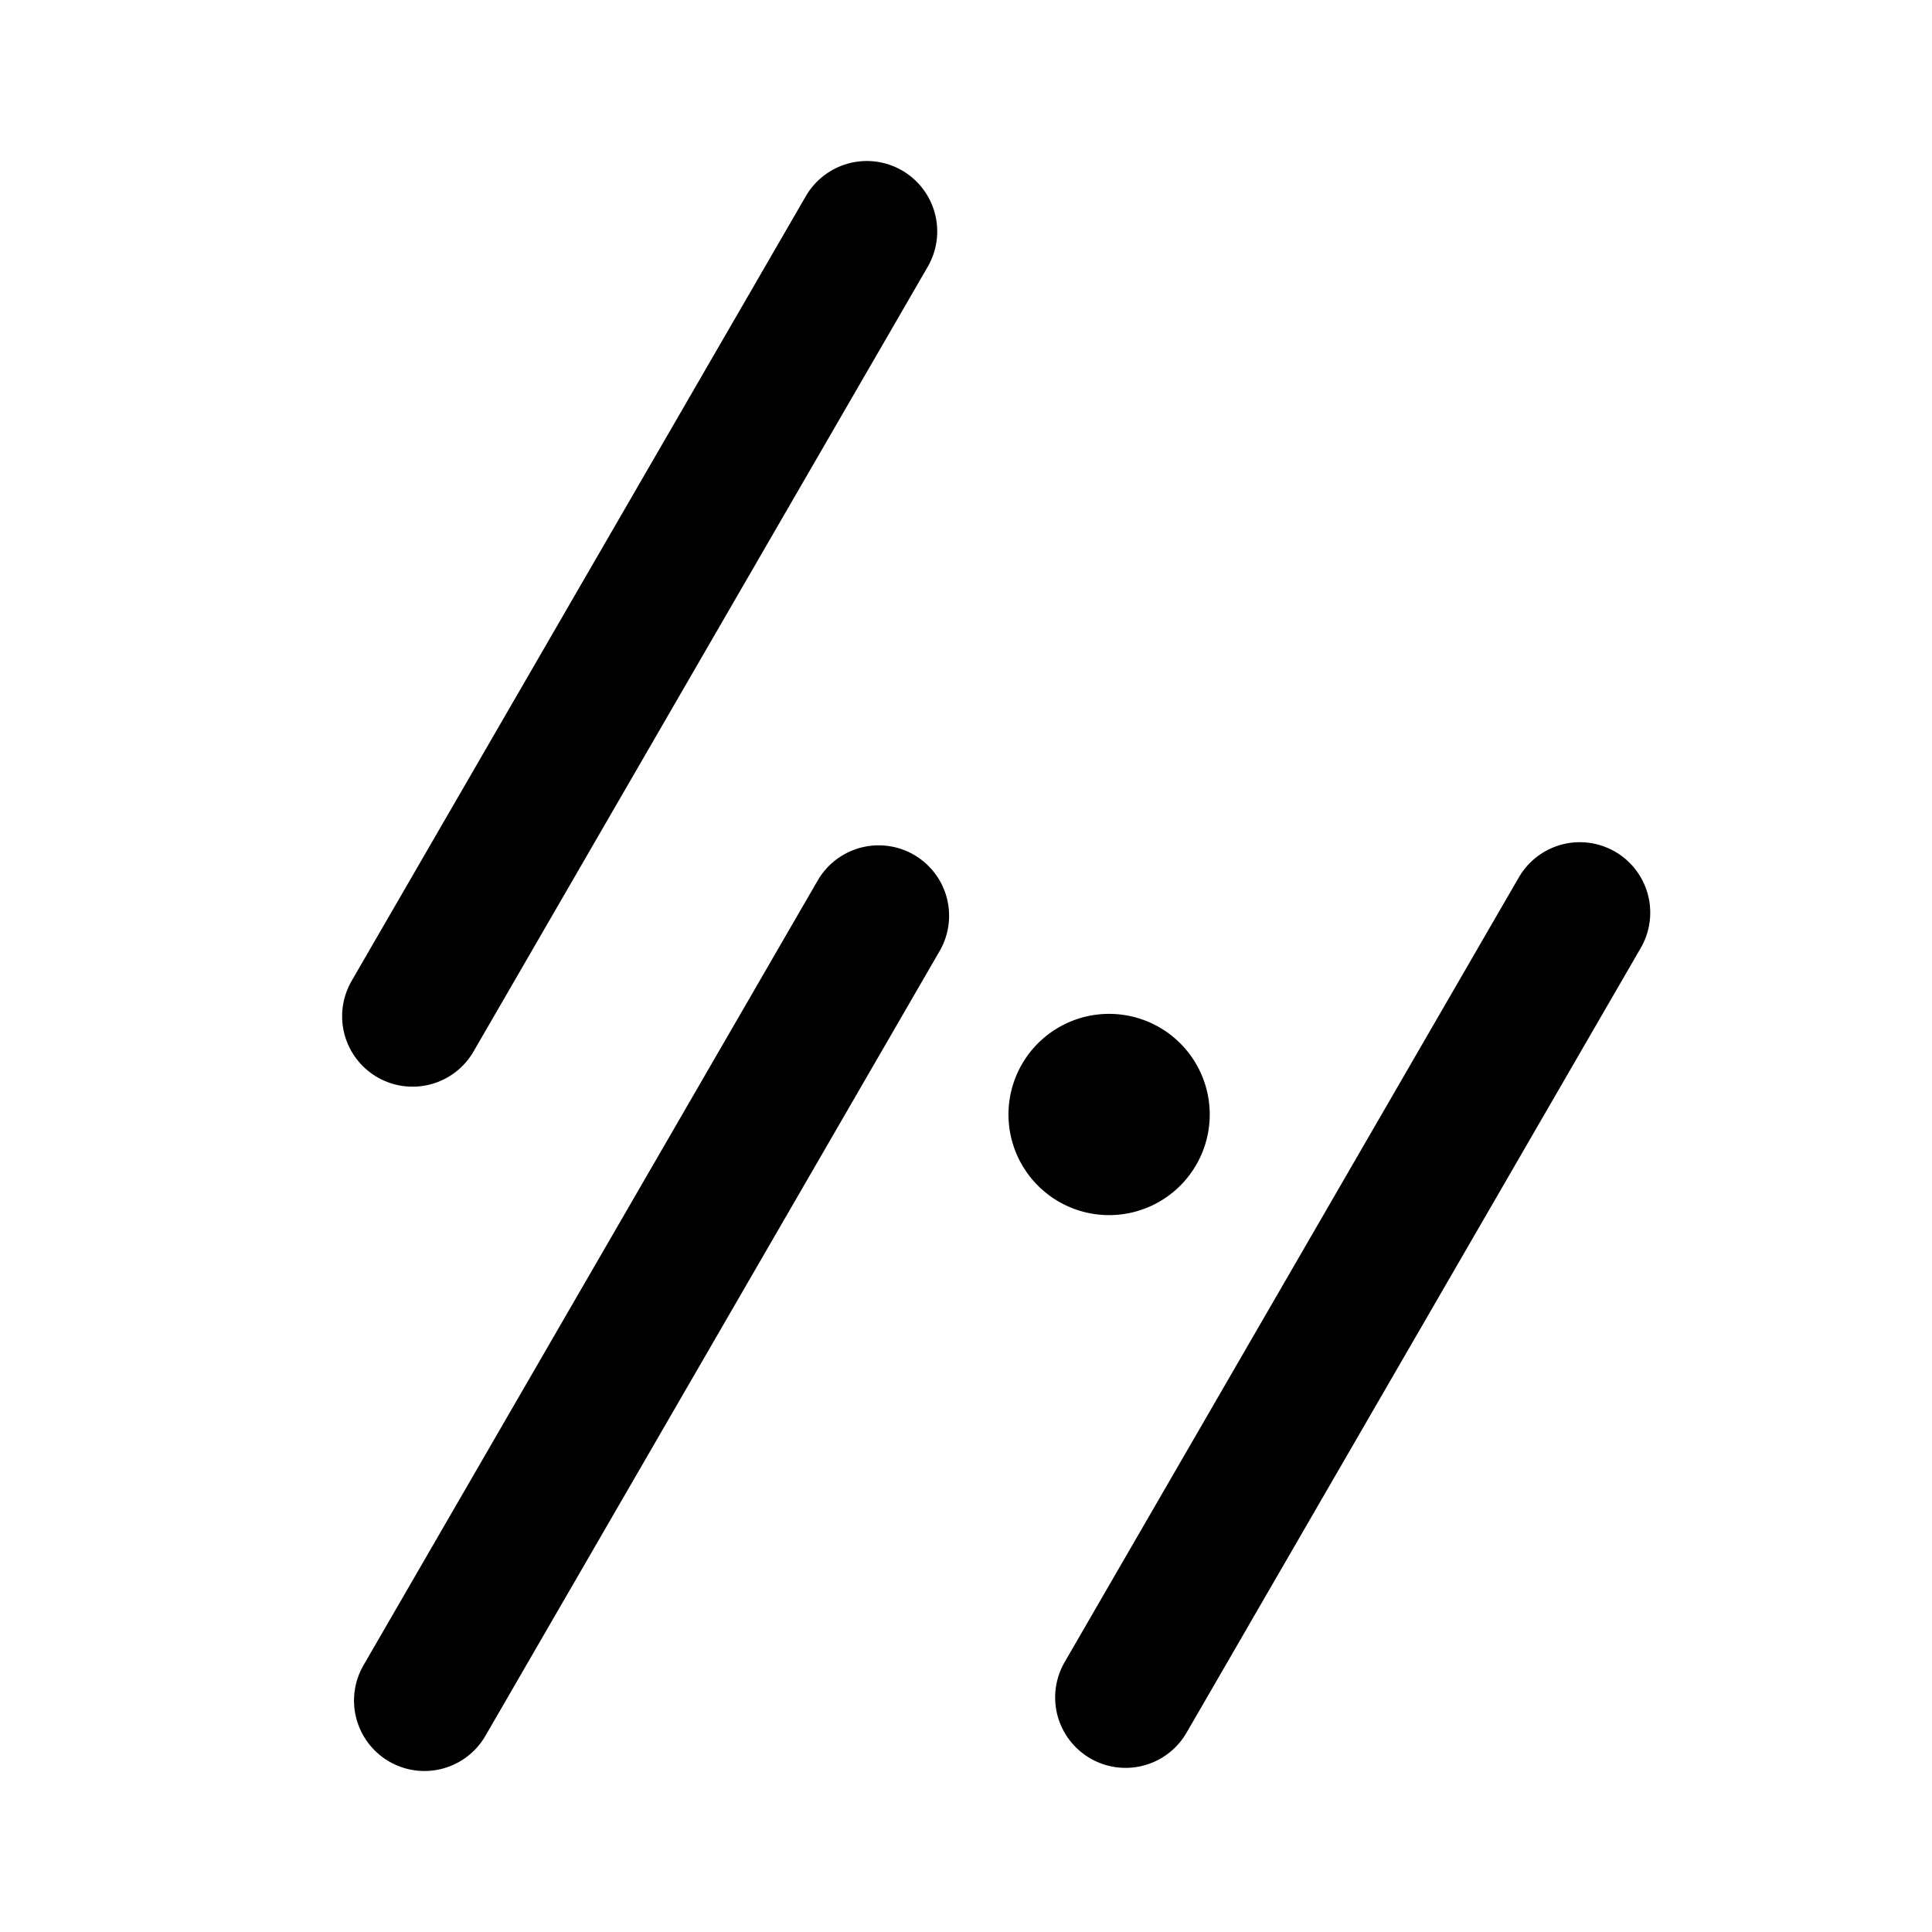 <svg width="192" height="192" viewBox="0 0 192 192" fill="none" xmlns="http://www.w3.org/2000/svg"><path d="M110.222 115.758a5 5 0 1 0-.001-10.001 5 5 0 0 0 .001 10.001Z" stroke="#000" stroke-width="10" stroke-linecap="round" stroke-linejoin="round"/><path d="M87.321 91.007 42.181 169M157 90.696l-45.141 77.993M86.141 23 41 100.993" stroke="#000" stroke-width="14" stroke-linecap="round" stroke-linejoin="round"/></svg>